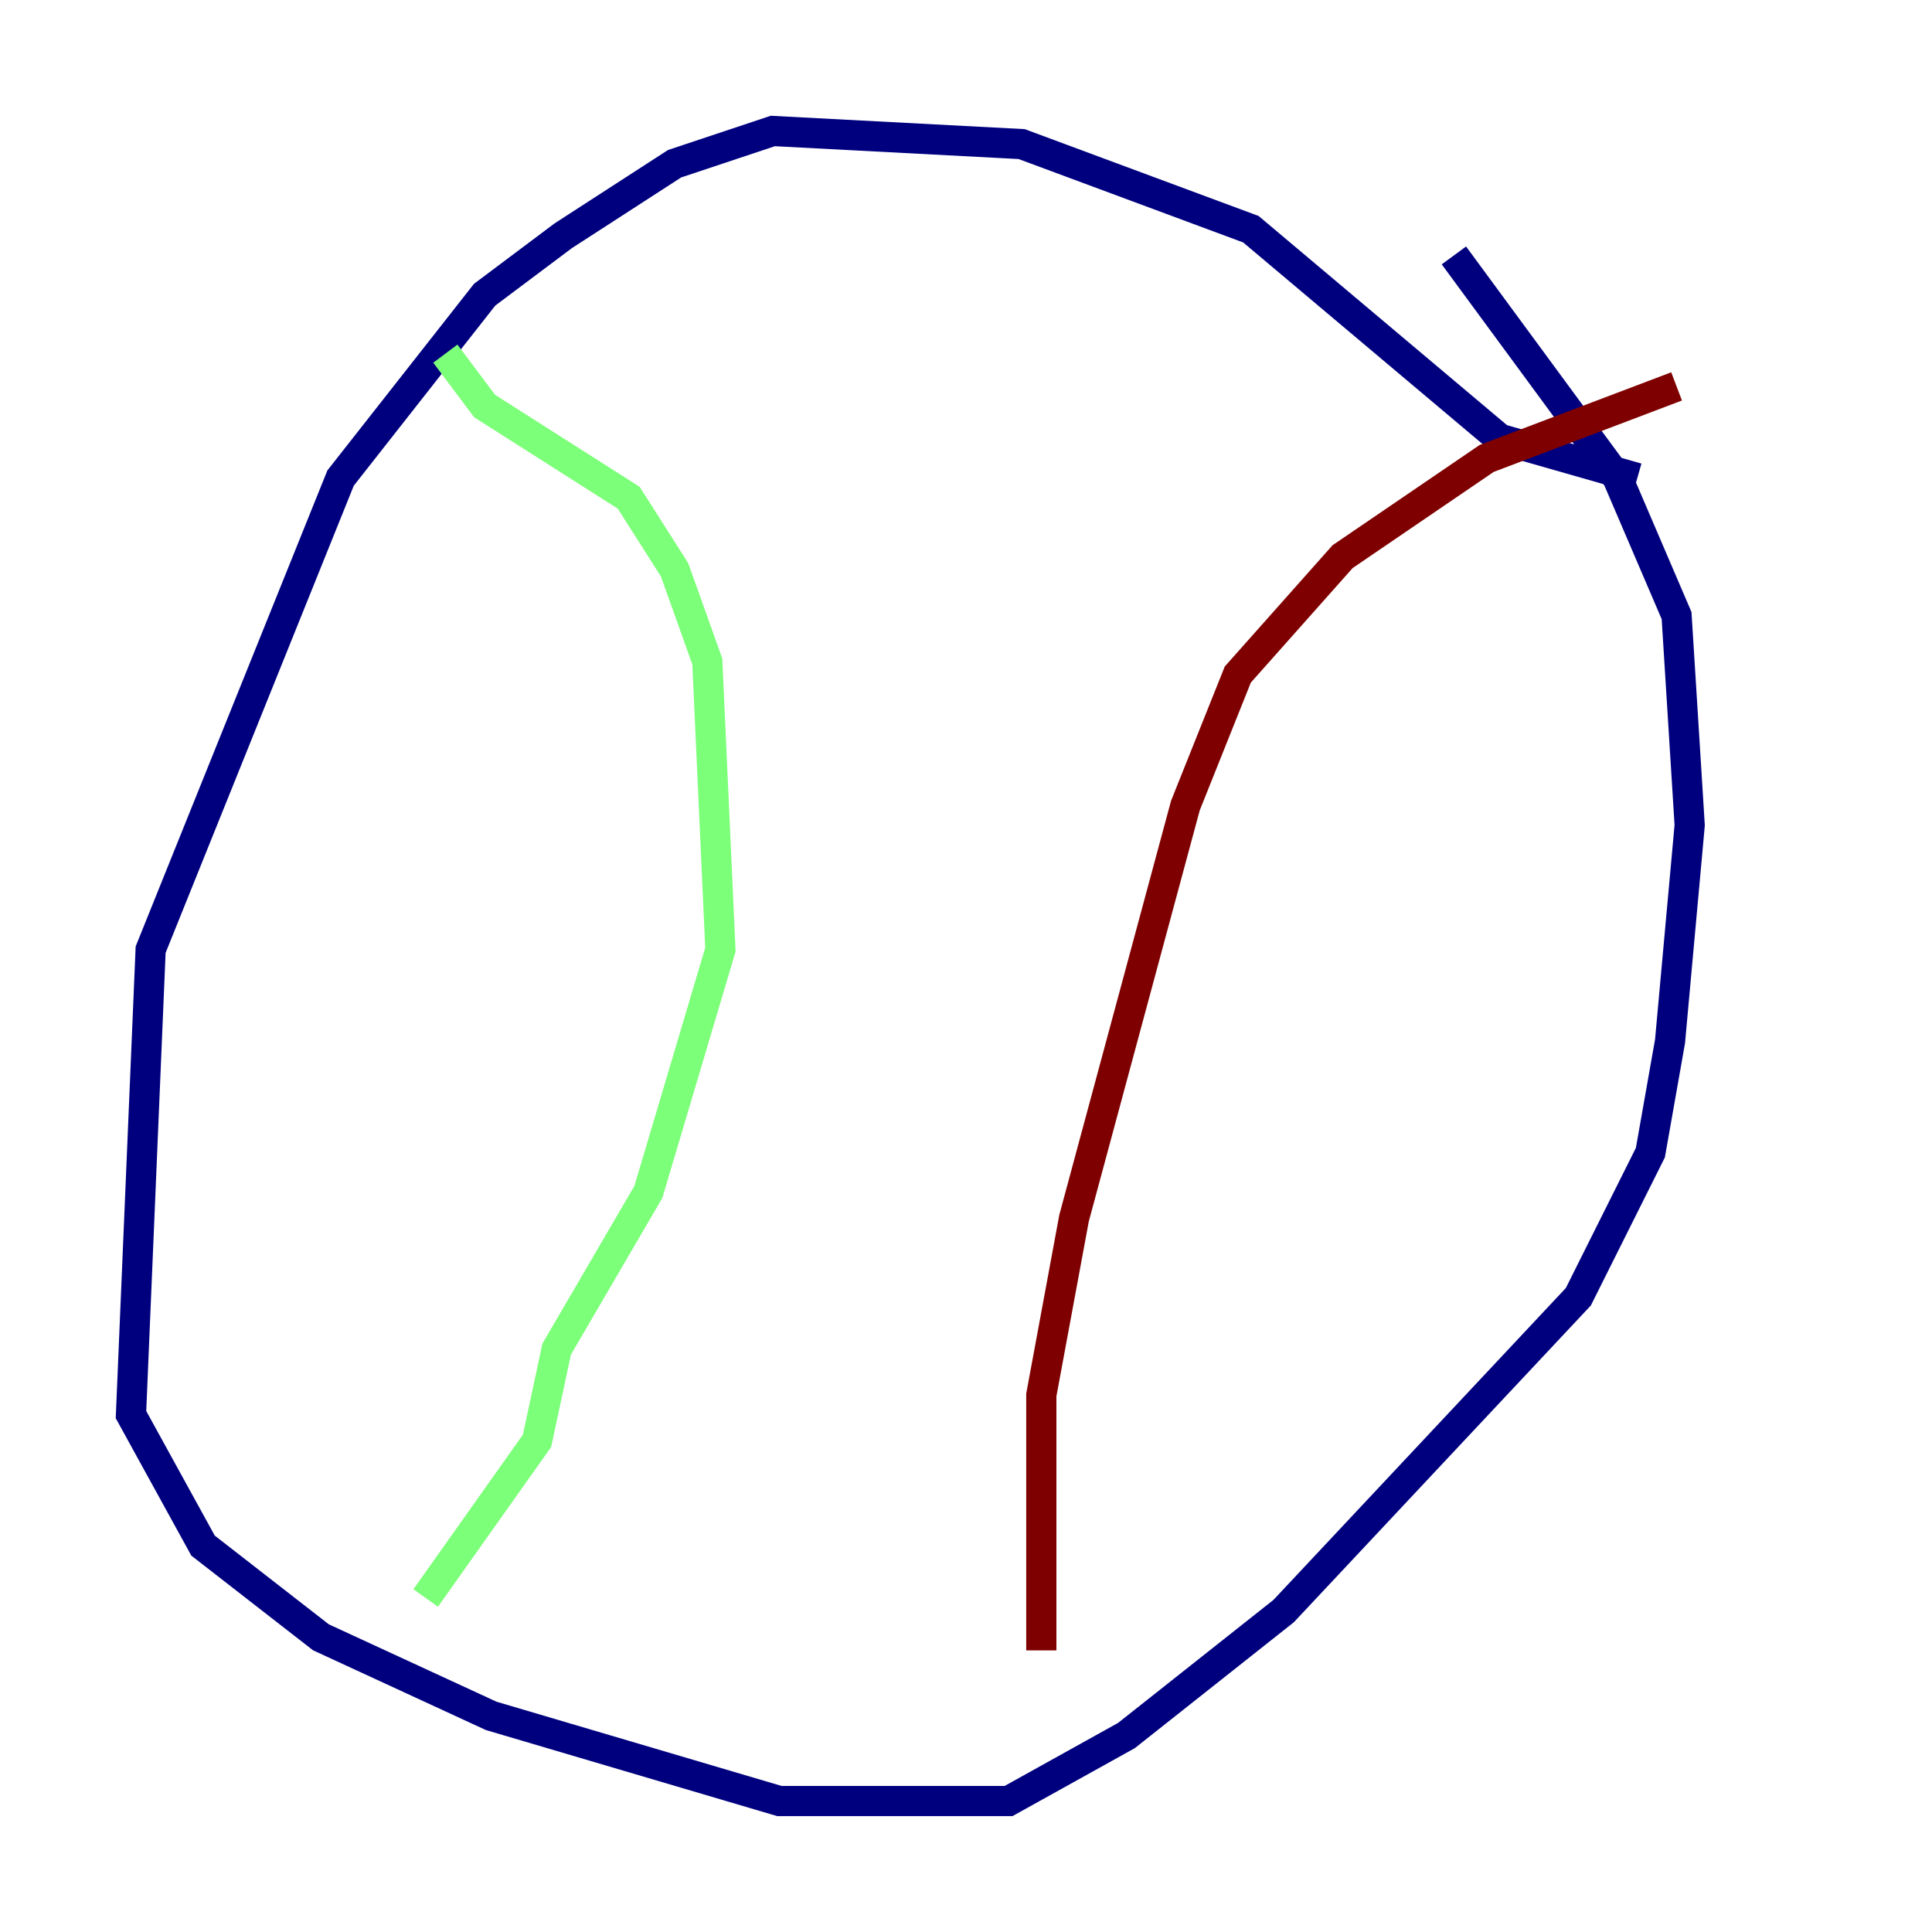 <?xml version="1.0" encoding="utf-8" ?>
<svg baseProfile="tiny" height="128" version="1.2" viewBox="0,0,128,128" width="128" xmlns="http://www.w3.org/2000/svg" xmlns:ev="http://www.w3.org/2001/xml-events" xmlns:xlink="http://www.w3.org/1999/xlink"><defs /><polyline fill="none" points="108.475,31.675 99.363,29.071 82.875,15.186 67.688,9.546 51.2,8.678 44.691,10.848 37.315,15.62 32.108,19.525 22.563,31.675 9.98,62.915 8.678,93.722 13.451,102.4 21.261,108.475 32.542,113.681 51.634,119.322 66.82,119.322 74.63,114.983 85.044,106.739 104.57,85.912 109.342,76.366 110.644,68.99 111.946,54.671 111.078,40.786 107.173,31.675 96.325,16.922" stroke="#00007f" stroke-width="2" /><polyline fill="none" points="29.505,23.43 32.108,26.902 41.654,32.976 44.691,37.749 46.861,43.824 47.729,62.915 42.956,78.969 36.881,89.383 35.58,95.458 28.203,105.871" stroke="#7cff79" stroke-width="2" /><polyline fill="none" points="111.078,25.6 98.495,30.373 88.949,36.881 82.007,44.691 78.536,53.37 71.159,80.705 68.99,92.42 68.99,109.342" stroke="#7f0000" stroke-width="2" /></svg>